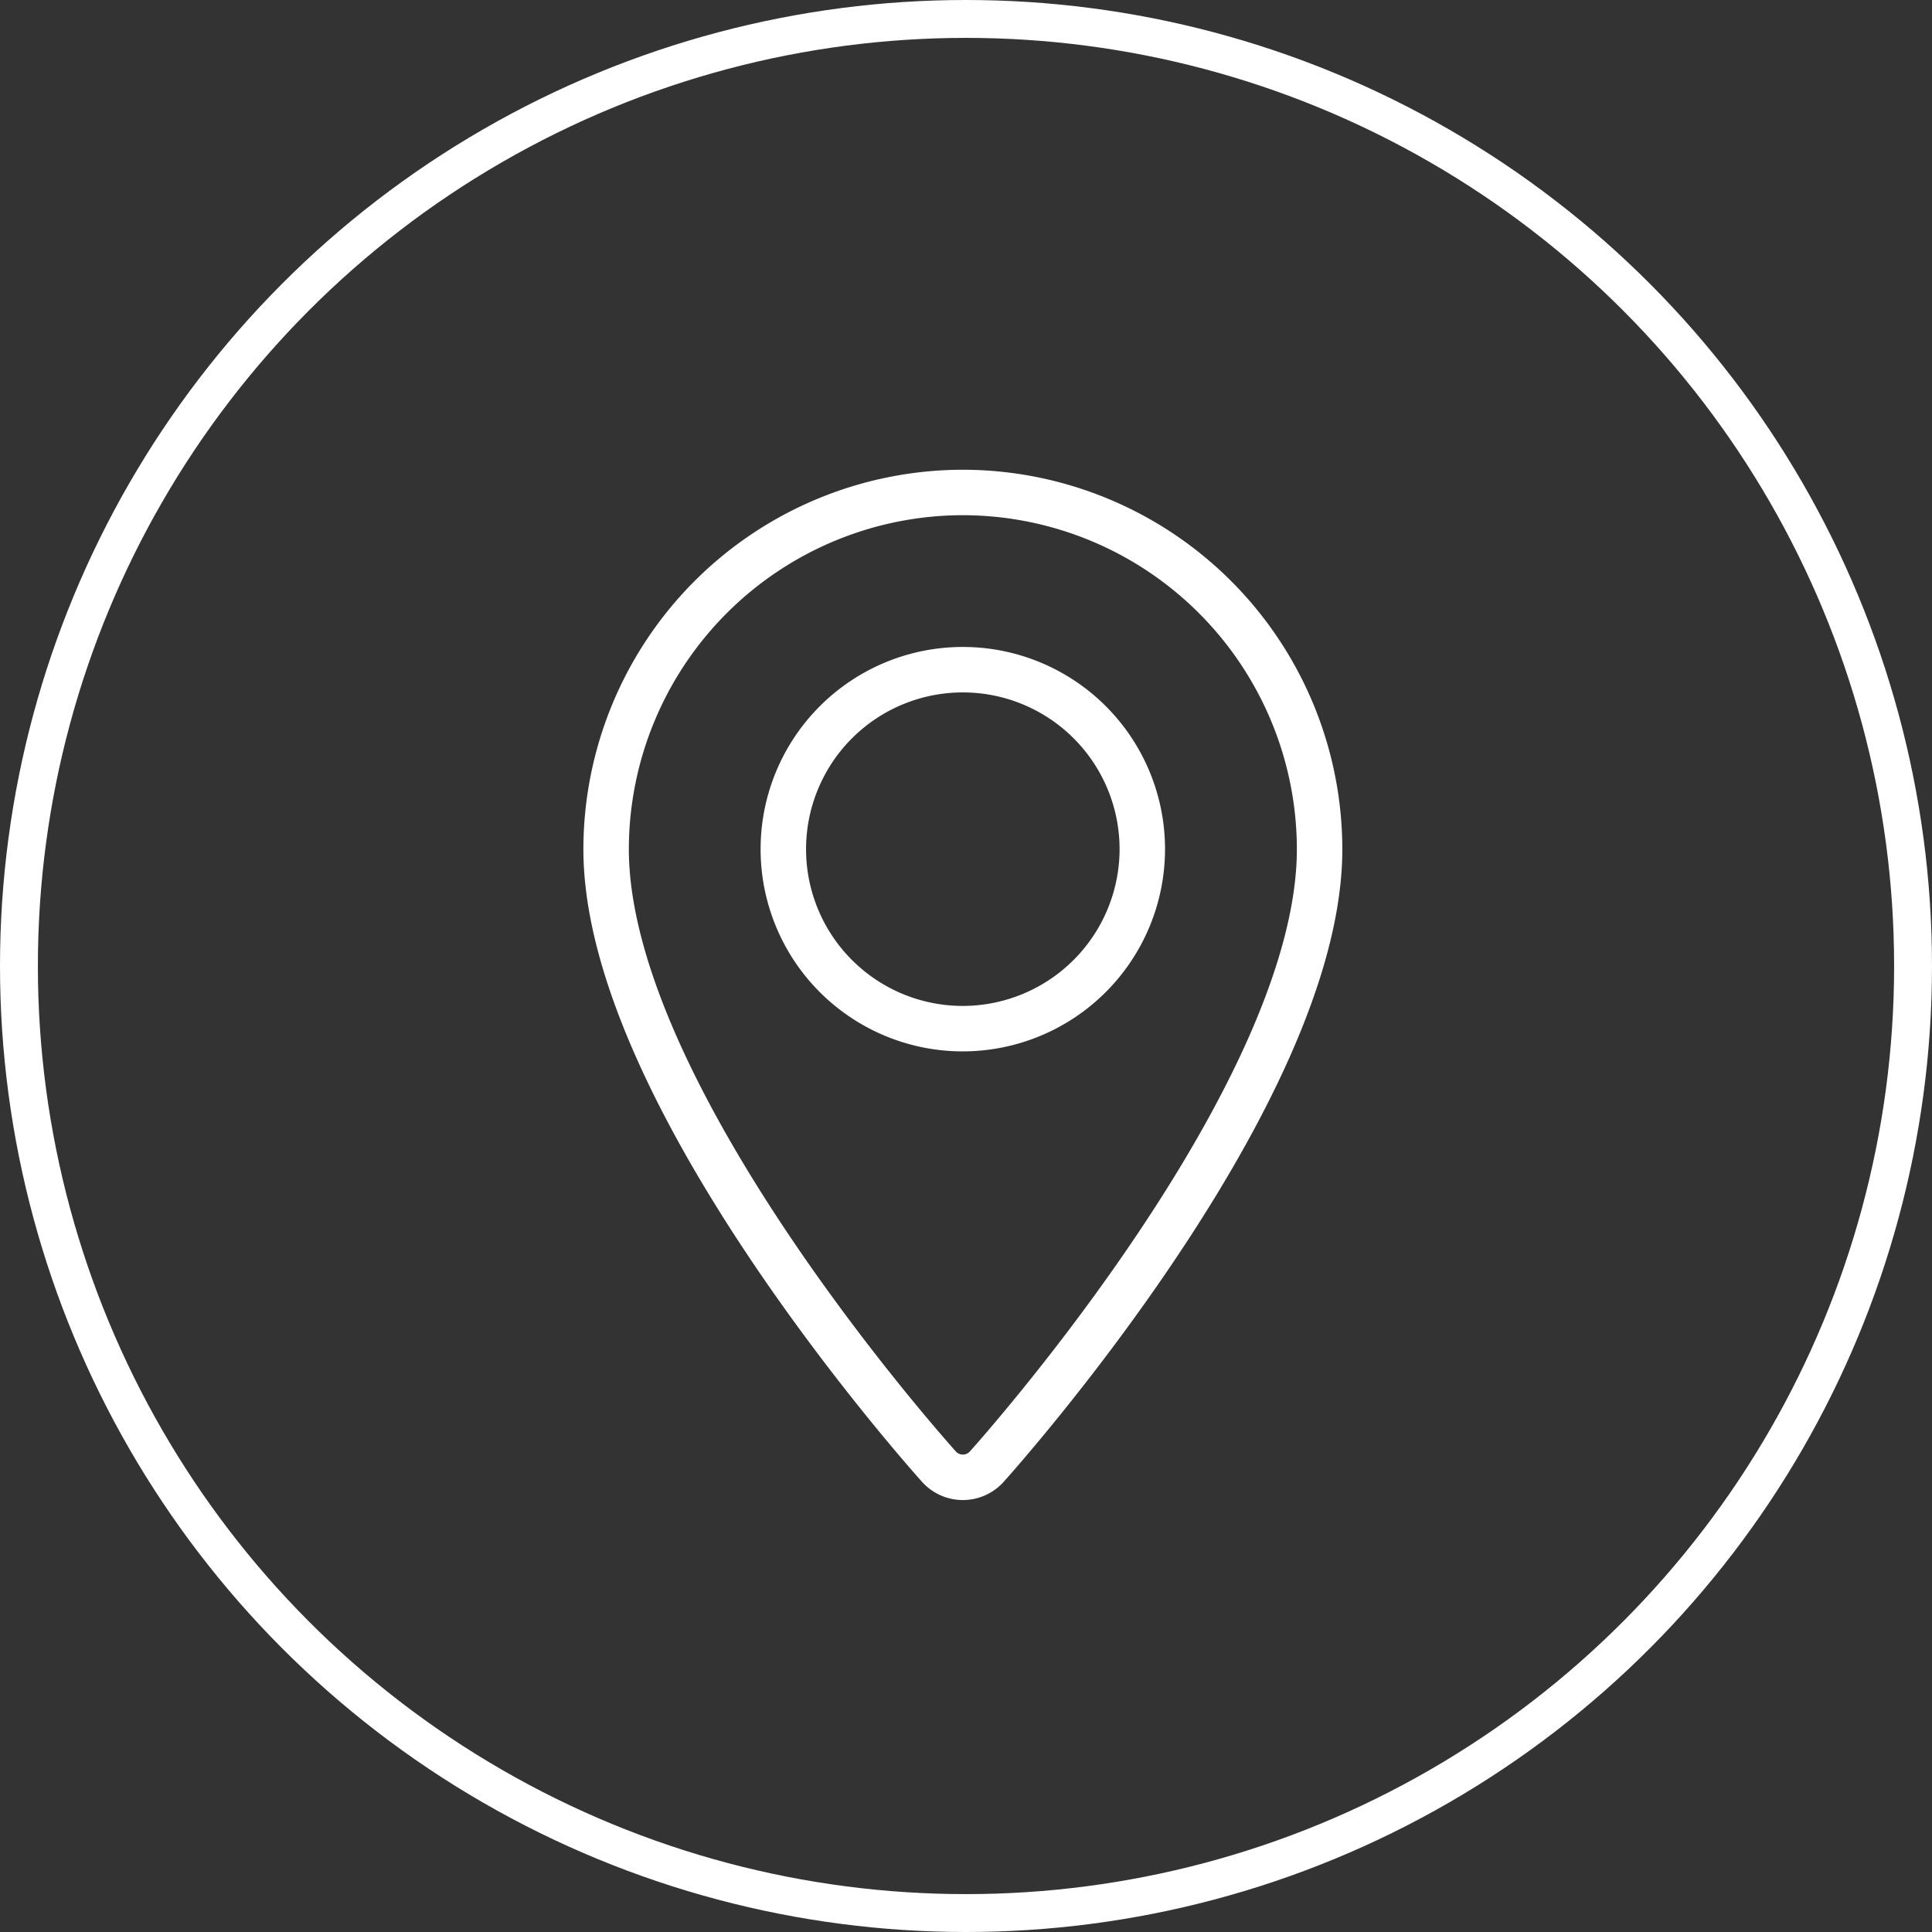 <svg xmlns="http://www.w3.org/2000/svg" width="51" height="51" viewBox="0 0 51 51">
  <rect x="0" y="0" width="51" height="51" fill="#333333" stroke="none"/>
  <g id="maps-and-flags" transform="translate(-52.969 16.296)">
    <g id="Group_711" data-name="Group 711" transform="translate(68.969 -3.296)">
      <path id="Path_233" data-name="Path 233" d="M79.989,0a9.427,9.427,0,0,0-9.416,9.416c0,6.444,8.427,15.9,8.786,16.3a.848.848,0,0,0,1.262,0c.359-.4,8.786-9.859,8.786-16.3A9.427,9.427,0,0,0,79.989,0Zm0,14.154a4.738,4.738,0,1,1,4.738-4.738A4.743,4.743,0,0,1,79.989,14.154Z" transform="translate(-70.573)" fill="none" stroke="#fff" stroke-width="1.2"/>
    </g>
    <g id="Ellipse_23" data-name="Ellipse 23" transform="translate(52.969 -16.296)" fill="none" stroke="#fff" stroke-width="1">
      <circle cx="25.5" cy="25.5" r="25.5" stroke="none"/>
      <circle cx="25.5" cy="25.5" r="25" fill="none"/>
    </g>
  </g>
</svg>
